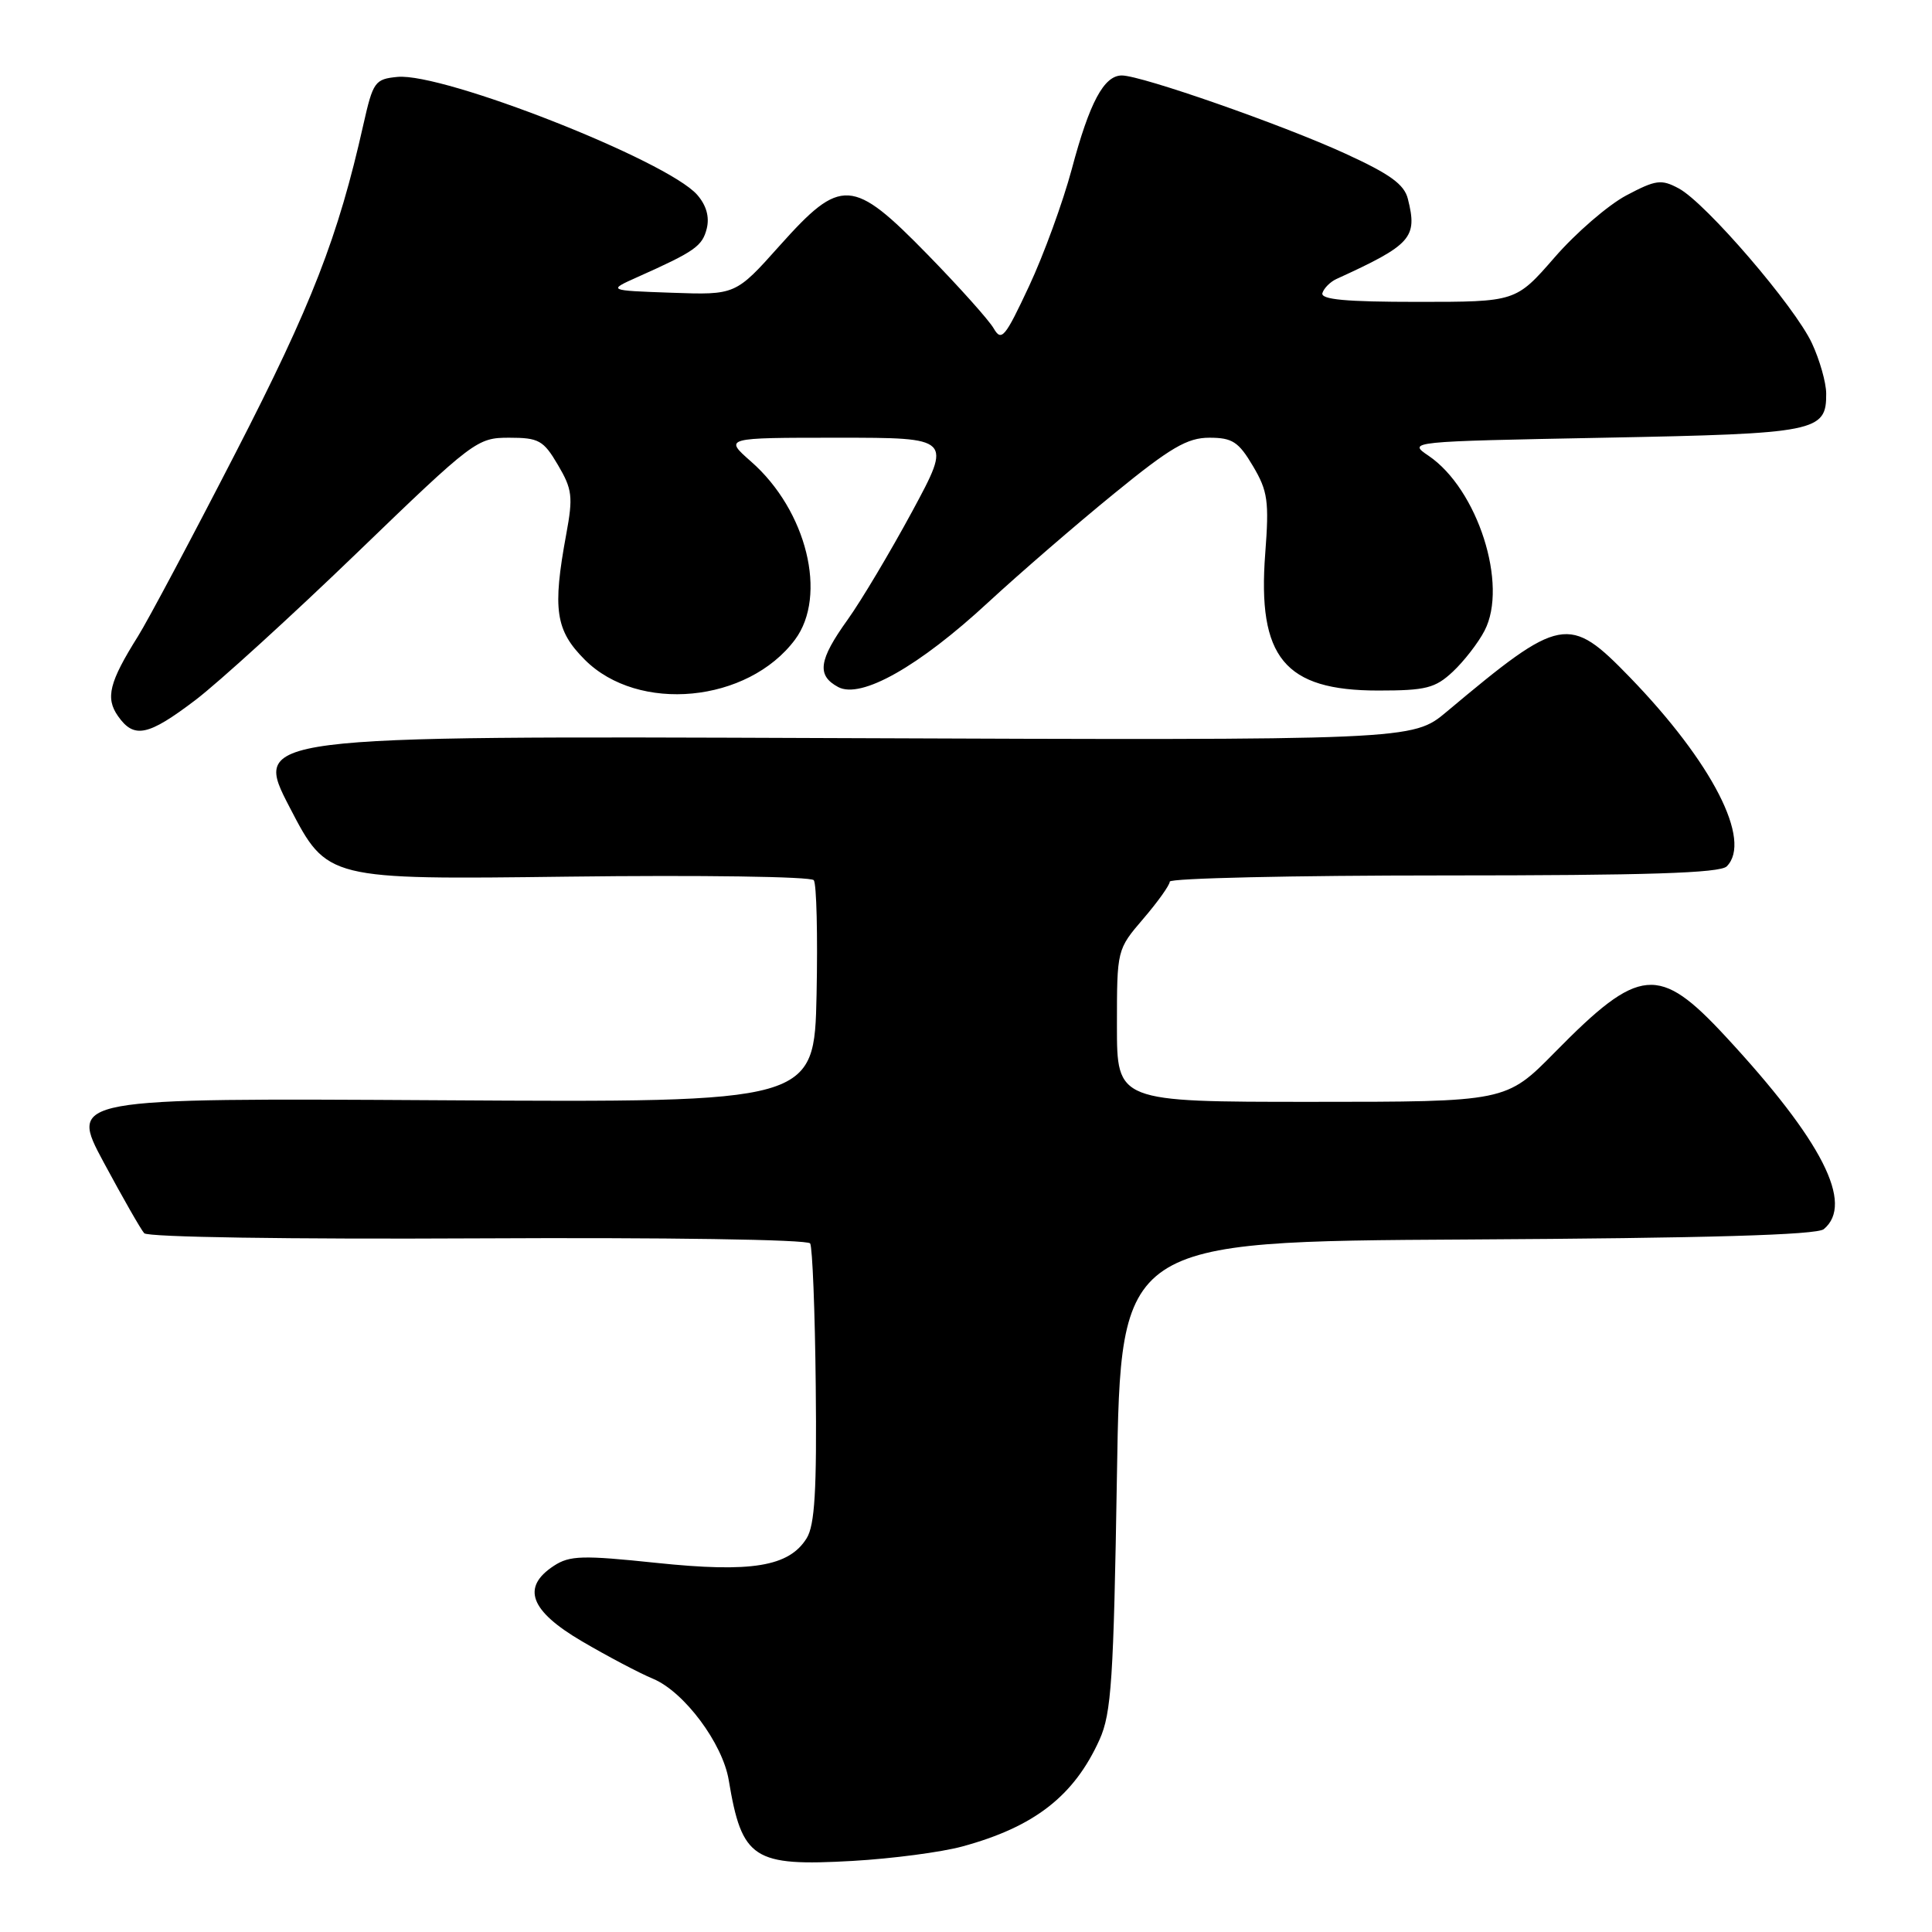 <?xml version="1.0" encoding="UTF-8" standalone="no"?>
<!DOCTYPE svg PUBLIC "-//W3C//DTD SVG 1.1//EN" "http://www.w3.org/Graphics/SVG/1.1/DTD/svg11.dtd" >
<svg xmlns="http://www.w3.org/2000/svg" xmlns:xlink="http://www.w3.org/1999/xlink" version="1.1" viewBox="0 0 256 256">
 <g >
 <path fill="currentColor"
d=" M 127.50 244.67 C 137.07 242.07 142.33 237.97 145.70 230.50 C 147.27 227.01 147.56 222.53 148.00 195.50 C 148.50 164.50 148.50 164.50 194.41 164.24 C 226.28 164.06 240.73 163.64 241.66 162.87 C 245.71 159.51 241.46 151.16 228.67 137.36 C 219.80 127.78 217.26 128.01 206.03 139.43 C 199.56 146.00 199.56 146.00 173.78 146.00 C 148.00 146.00 148.00 146.00 148.00 135.91 C 148.00 125.82 148.00 125.82 151.50 121.73 C 153.43 119.48 155.00 117.27 155.00 116.82 C 155.00 116.37 171.34 116.00 191.30 116.00 C 218.20 116.00 227.91 115.69 228.80 114.80 C 232.20 111.40 226.89 101.03 215.97 89.75 C 207.88 81.40 206.86 81.59 191.70 94.30 C 187.17 98.10 187.17 98.10 110.31 97.80 C 33.45 97.50 33.45 97.50 38.41 107.03 C 43.36 116.56 43.36 116.56 75.26 116.16 C 92.80 115.94 107.46 116.15 107.83 116.63 C 108.20 117.11 108.36 123.93 108.20 131.79 C 107.89 146.09 107.89 146.09 58.53 145.79 C 9.17 145.50 9.17 145.50 13.73 154.00 C 16.25 158.68 18.66 162.91 19.11 163.41 C 19.57 163.93 38.34 164.22 63.35 164.09 C 88.19 163.96 107.03 164.24 107.35 164.76 C 107.65 165.25 107.99 173.74 108.09 183.62 C 108.24 197.47 107.96 202.09 106.89 203.82 C 104.55 207.59 99.59 208.41 86.98 207.09 C 77.18 206.06 75.48 206.11 73.39 207.48 C 69.05 210.32 70.22 213.44 77.11 217.48 C 80.47 219.45 84.71 221.69 86.54 222.45 C 90.65 224.17 95.75 231.00 96.56 235.87 C 98.31 246.36 99.79 247.33 113.00 246.58 C 118.22 246.28 124.75 245.42 127.50 244.67 Z  M 25.91 92.75 C 28.98 90.41 38.61 81.64 47.31 73.25 C 62.75 58.35 63.22 58.00 67.46 58.00 C 71.39 58.00 72.01 58.34 73.93 61.61 C 75.83 64.83 75.95 65.81 75.03 70.79 C 73.19 80.76 73.60 83.53 77.49 87.42 C 84.58 94.52 99.09 93.13 105.34 84.76 C 109.68 78.93 106.90 67.63 99.52 61.16 C 95.93 58.00 95.93 58.00 111.03 58.00 C 126.14 58.00 126.14 58.00 120.88 67.75 C 117.98 73.11 114.13 79.58 112.31 82.12 C 108.47 87.47 108.19 89.50 111.07 91.04 C 114.09 92.65 121.75 88.33 130.98 79.78 C 135.12 75.96 142.59 69.50 147.60 65.42 C 155.11 59.29 157.32 58.00 160.25 58.00 C 163.29 58.00 164.12 58.54 166.02 61.75 C 167.99 65.07 168.18 66.40 167.65 73.34 C 166.60 87.12 170.20 91.50 182.62 91.50 C 188.93 91.50 190.17 91.19 192.51 89.00 C 193.98 87.62 195.88 85.18 196.71 83.57 C 199.87 77.51 195.80 64.80 189.29 60.39 C 186.51 58.51 186.61 58.50 212.60 58.00 C 240.77 57.46 242.02 57.21 241.98 52.13 C 241.97 50.68 241.12 47.70 240.10 45.50 C 237.83 40.61 226.03 26.89 222.45 24.97 C 220.12 23.72 219.41 23.82 215.48 25.90 C 213.08 27.18 208.80 30.87 205.99 34.11 C 200.86 40.00 200.86 40.00 187.85 40.00 C 178.30 40.00 174.94 39.69 175.23 38.82 C 175.44 38.17 176.27 37.35 177.06 36.98 C 187.04 32.42 187.85 31.51 186.55 26.35 C 186.07 24.42 184.16 23.05 178.21 20.33 C 169.85 16.50 151.23 10.00 148.65 10.00 C 146.28 10.00 144.37 13.56 142.01 22.43 C 140.84 26.79 138.30 33.77 136.35 37.93 C 133.16 44.75 132.70 45.30 131.66 43.50 C 131.02 42.40 127.09 38.01 122.93 33.75 C 112.95 23.53 111.46 23.44 103.32 32.54 C 97.47 39.09 97.47 39.09 88.99 38.79 C 80.50 38.49 80.50 38.49 84.50 36.70 C 92.09 33.31 93.06 32.62 93.65 30.28 C 94.03 28.73 93.59 27.19 92.37 25.80 C 88.35 21.25 58.73 9.61 52.67 10.19 C 49.67 10.48 49.43 10.83 48.15 16.50 C 44.81 31.39 41.32 40.37 31.24 59.96 C 25.43 71.26 19.60 82.21 18.29 84.30 C 14.47 90.39 13.95 92.48 15.63 94.88 C 17.76 97.92 19.60 97.54 25.91 92.75 Z "/>
</g>
</svg>